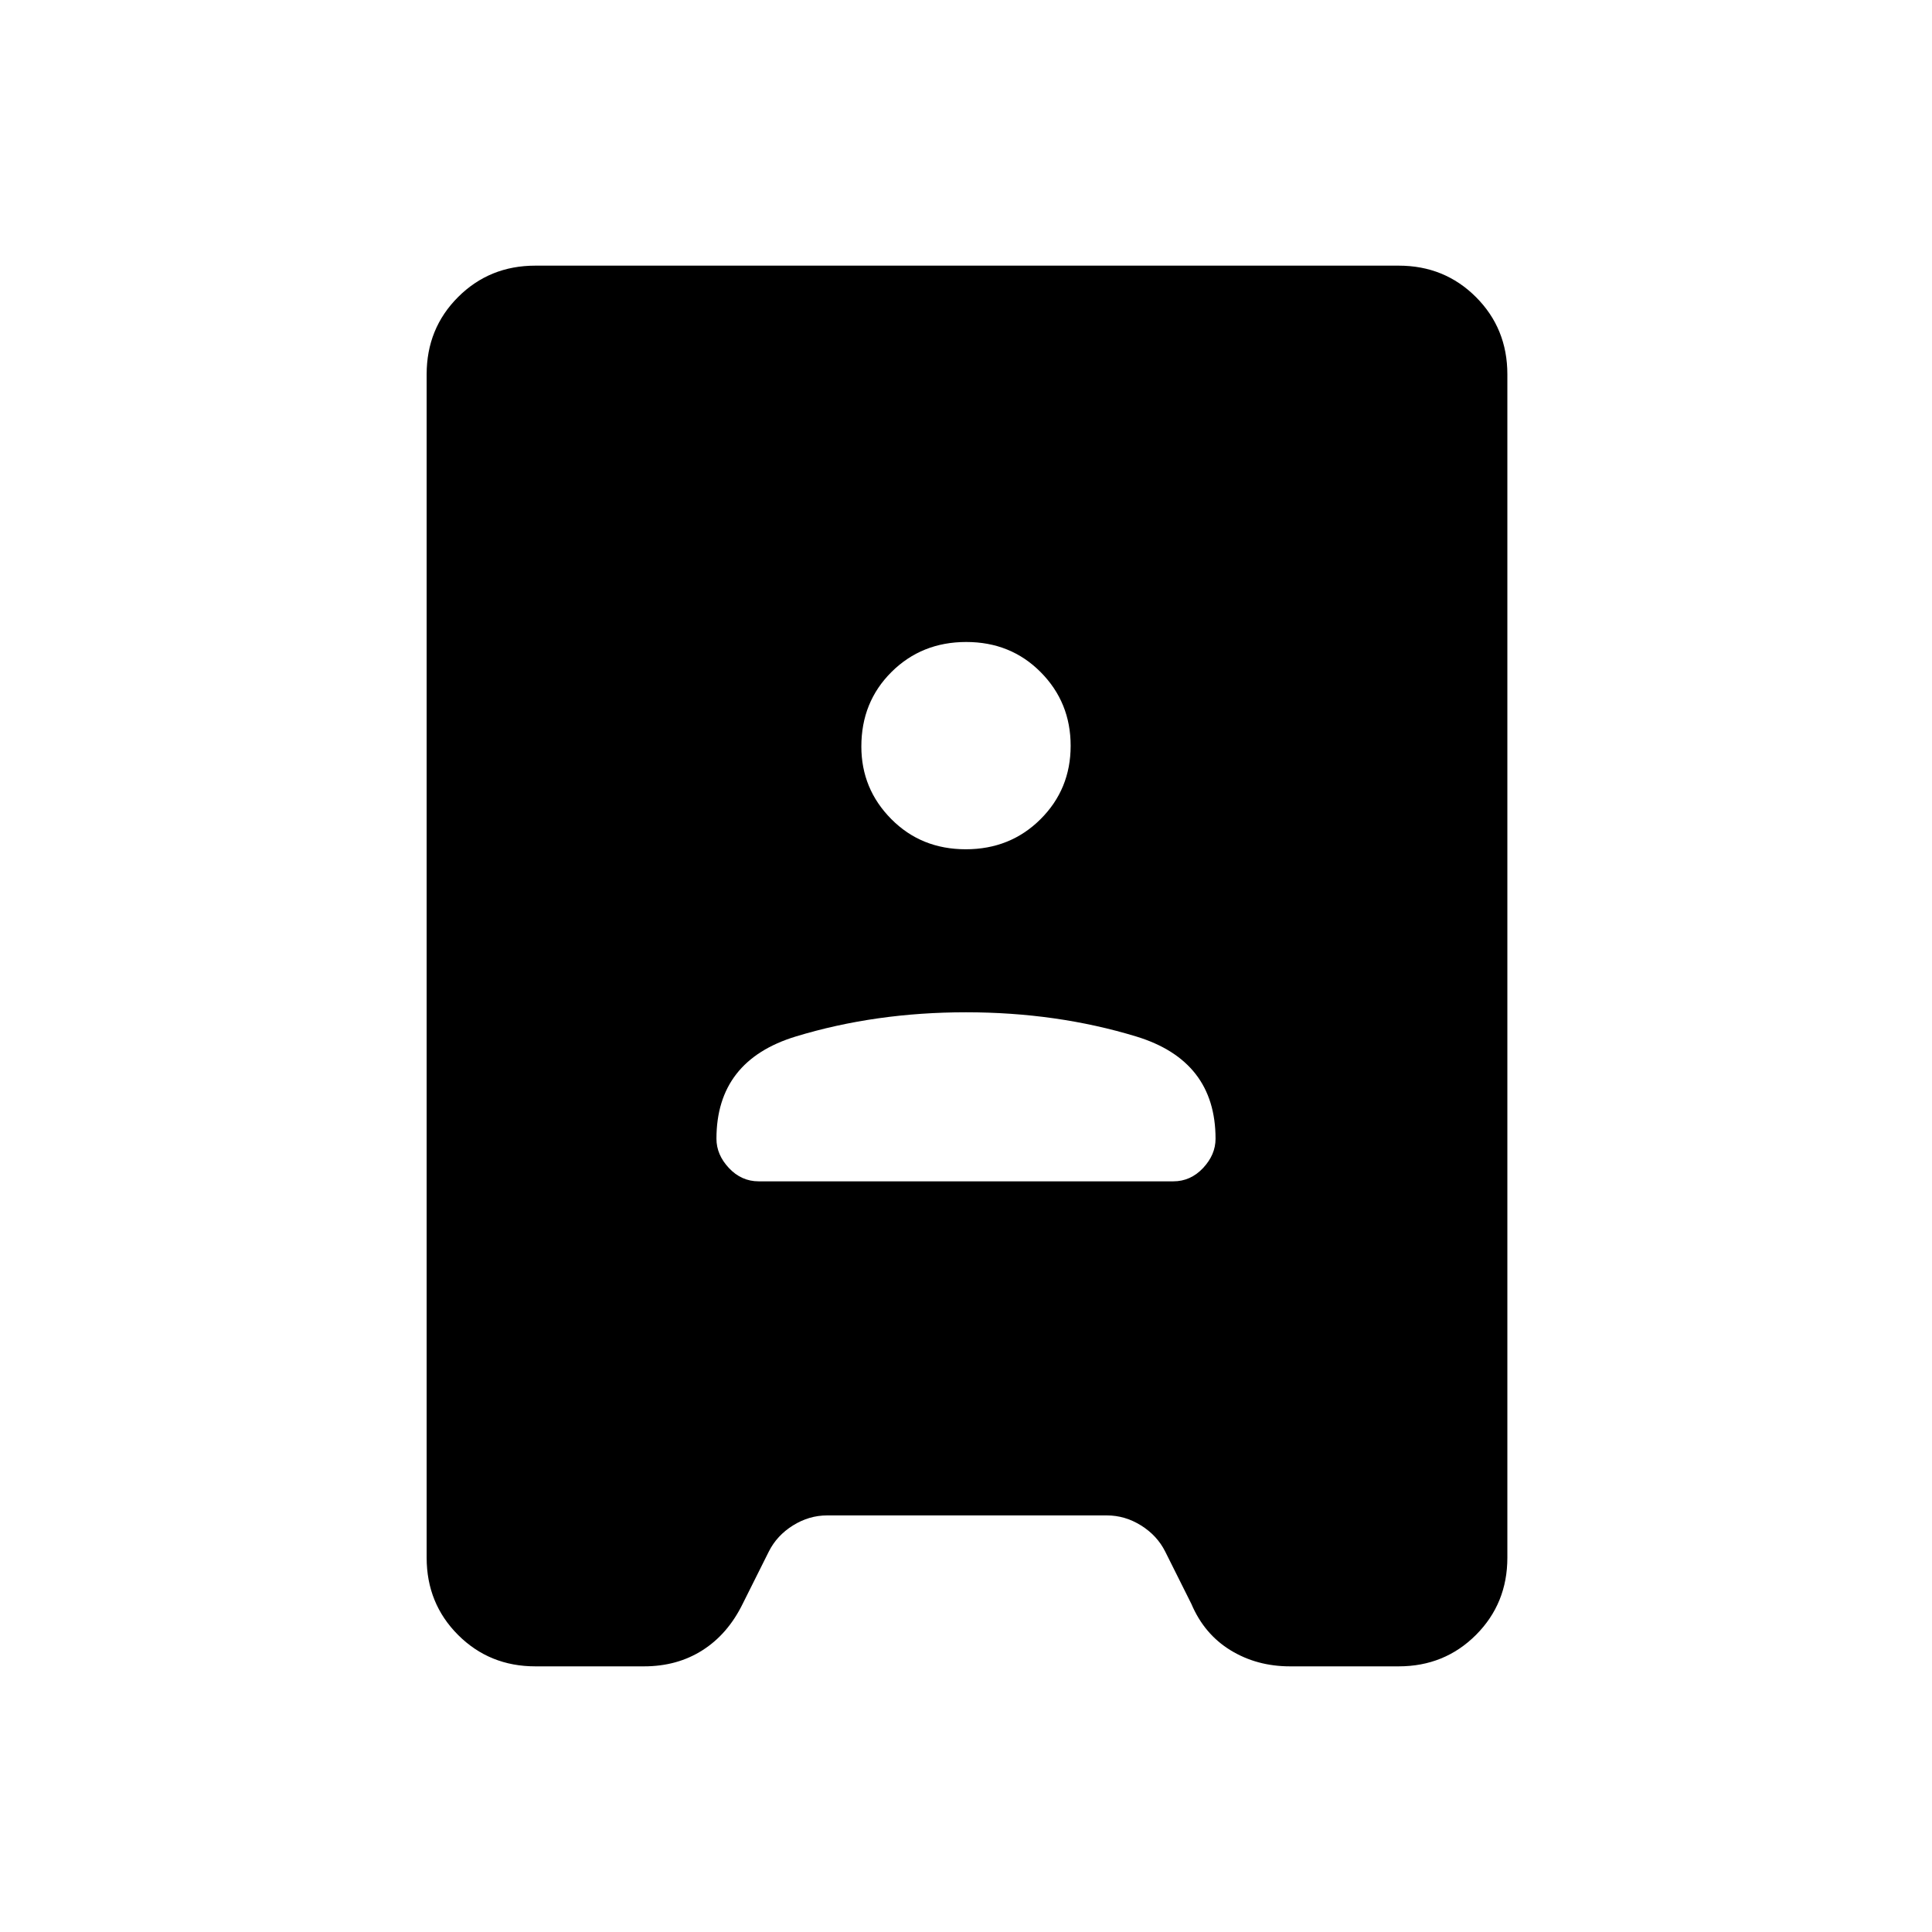 <svg xmlns="http://www.w3.org/2000/svg" width="48" height="48" viewBox="0 -960 960 960"><path d="M266-132q-22.77 0-38.39-15.61Q212-163.23 212-186v-588q0-22.78 15.61-38.39Q243.23-828 266-828h429q22.78 0 38.39 15.61T749-774v588q0 22.77-15.61 38.39Q717.78-132 695-132h-54q-16.49 0-29.56-8T592-163l-13-26q-4-8-12-13t-17-5H411q-9 0-17 5t-12 13l-13 26q-7.37 15-19.94 23T320-132h-54Zm111-241h206q8.59 0 14.8-6.61 6.2-6.62 6.2-14.54Q604-433 564.5-445T480-457q-45 0-84.5 12T356-394.15q0 7.92 6.2 14.54Q368.41-373 377-373Zm102.88-165Q502-538 517-552.92q15-14.92 15-36.5T517.12-626q-14.87-15-37-15Q458-641 443-626.11q-15 14.89-15 37.03Q428-568 442.88-553q14.87 15 37 15Z"/></svg>